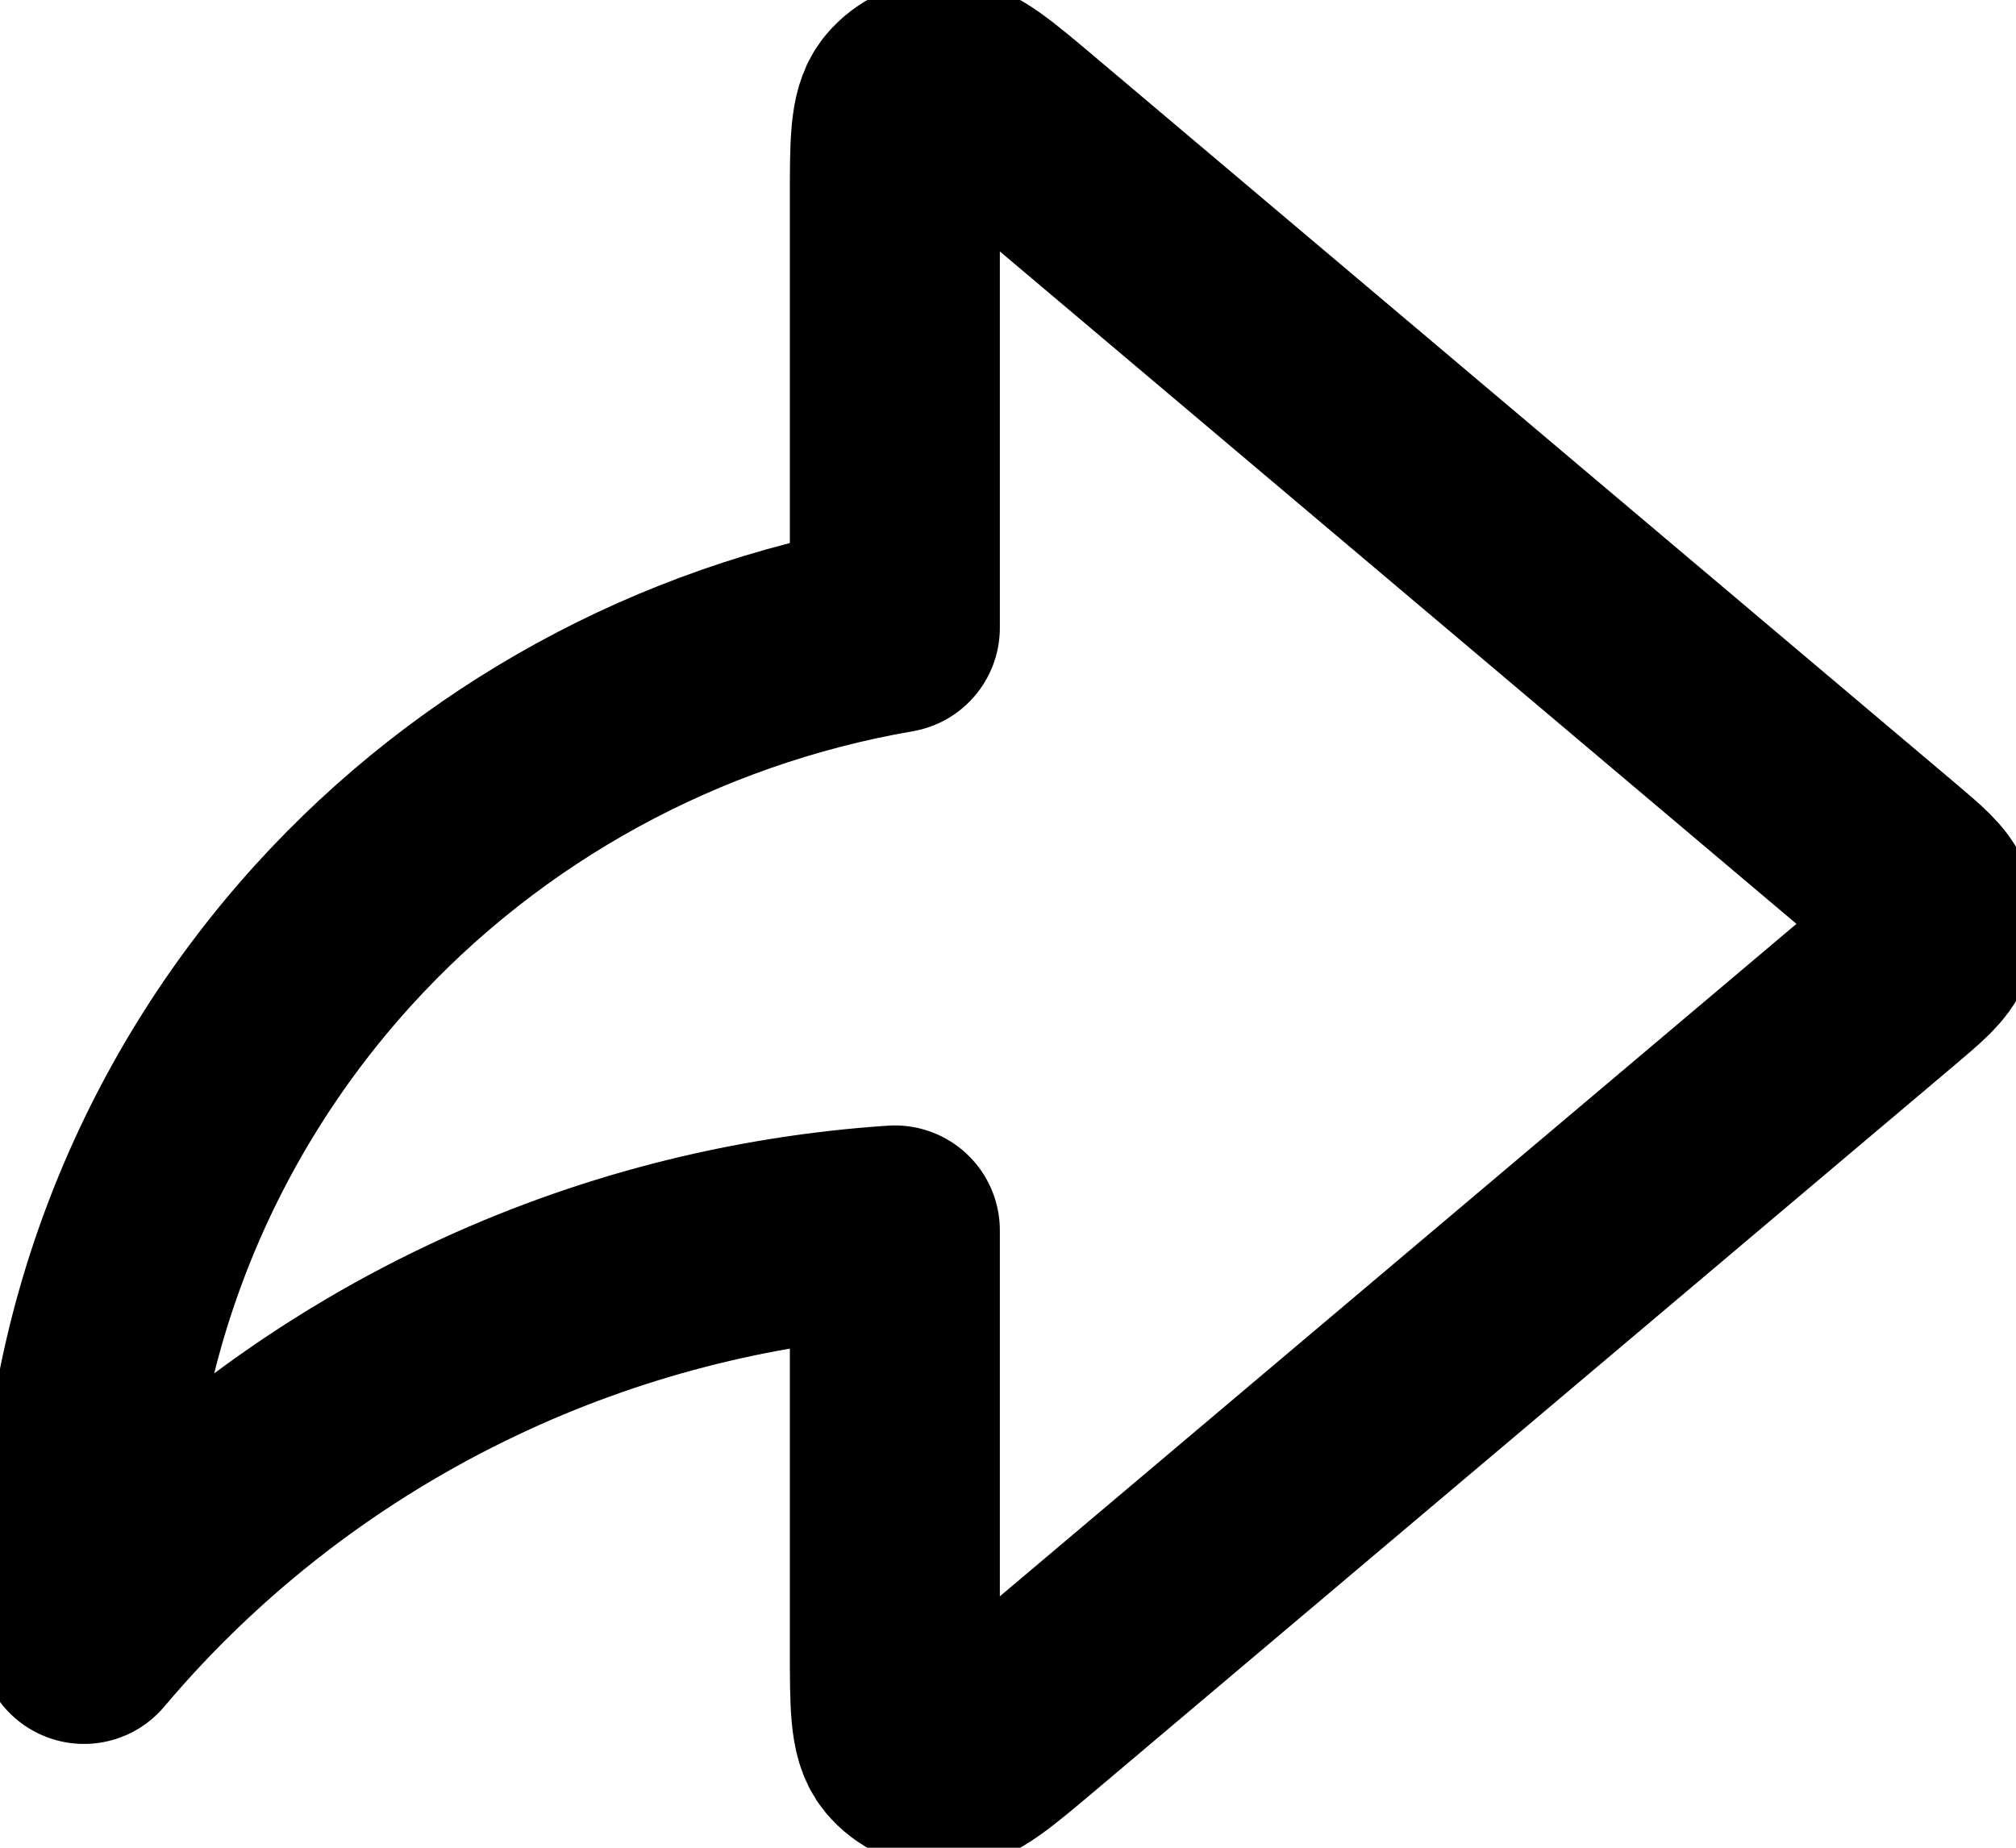 <svg width="24" height="22" viewBox="0 0 24 22" fill="none" xmlns="http://www.w3.org/2000/svg">
<path d="M22.469 11.722C22.763 11.473 22.91 11.349 22.965 11.201C23.012 11.071 23.012 10.929 22.965 10.799C22.91 10.651 22.763 10.527 22.469 10.278L12.247 1.648C11.74 1.22 11.486 1.005 11.272 1C11.085 0.996 10.907 1.076 10.789 1.219C10.653 1.383 10.653 1.712 10.653 2.37V7.475C8.078 7.919 5.72 9.205 3.968 11.135C2.058 13.24 1.001 15.964 1 18.787V19.514C2.266 18.012 3.847 16.797 5.635 15.952C7.21 15.207 8.914 14.766 10.653 14.65V19.63C10.653 20.288 10.653 20.617 10.789 20.781C10.907 20.924 11.085 21.004 11.272 21C11.486 20.995 11.74 20.78 12.247 20.352L22.469 11.722Z" stroke="black" stroke-width="2.5" stroke-linecap="round" stroke-linejoin="round"/>
</svg>
